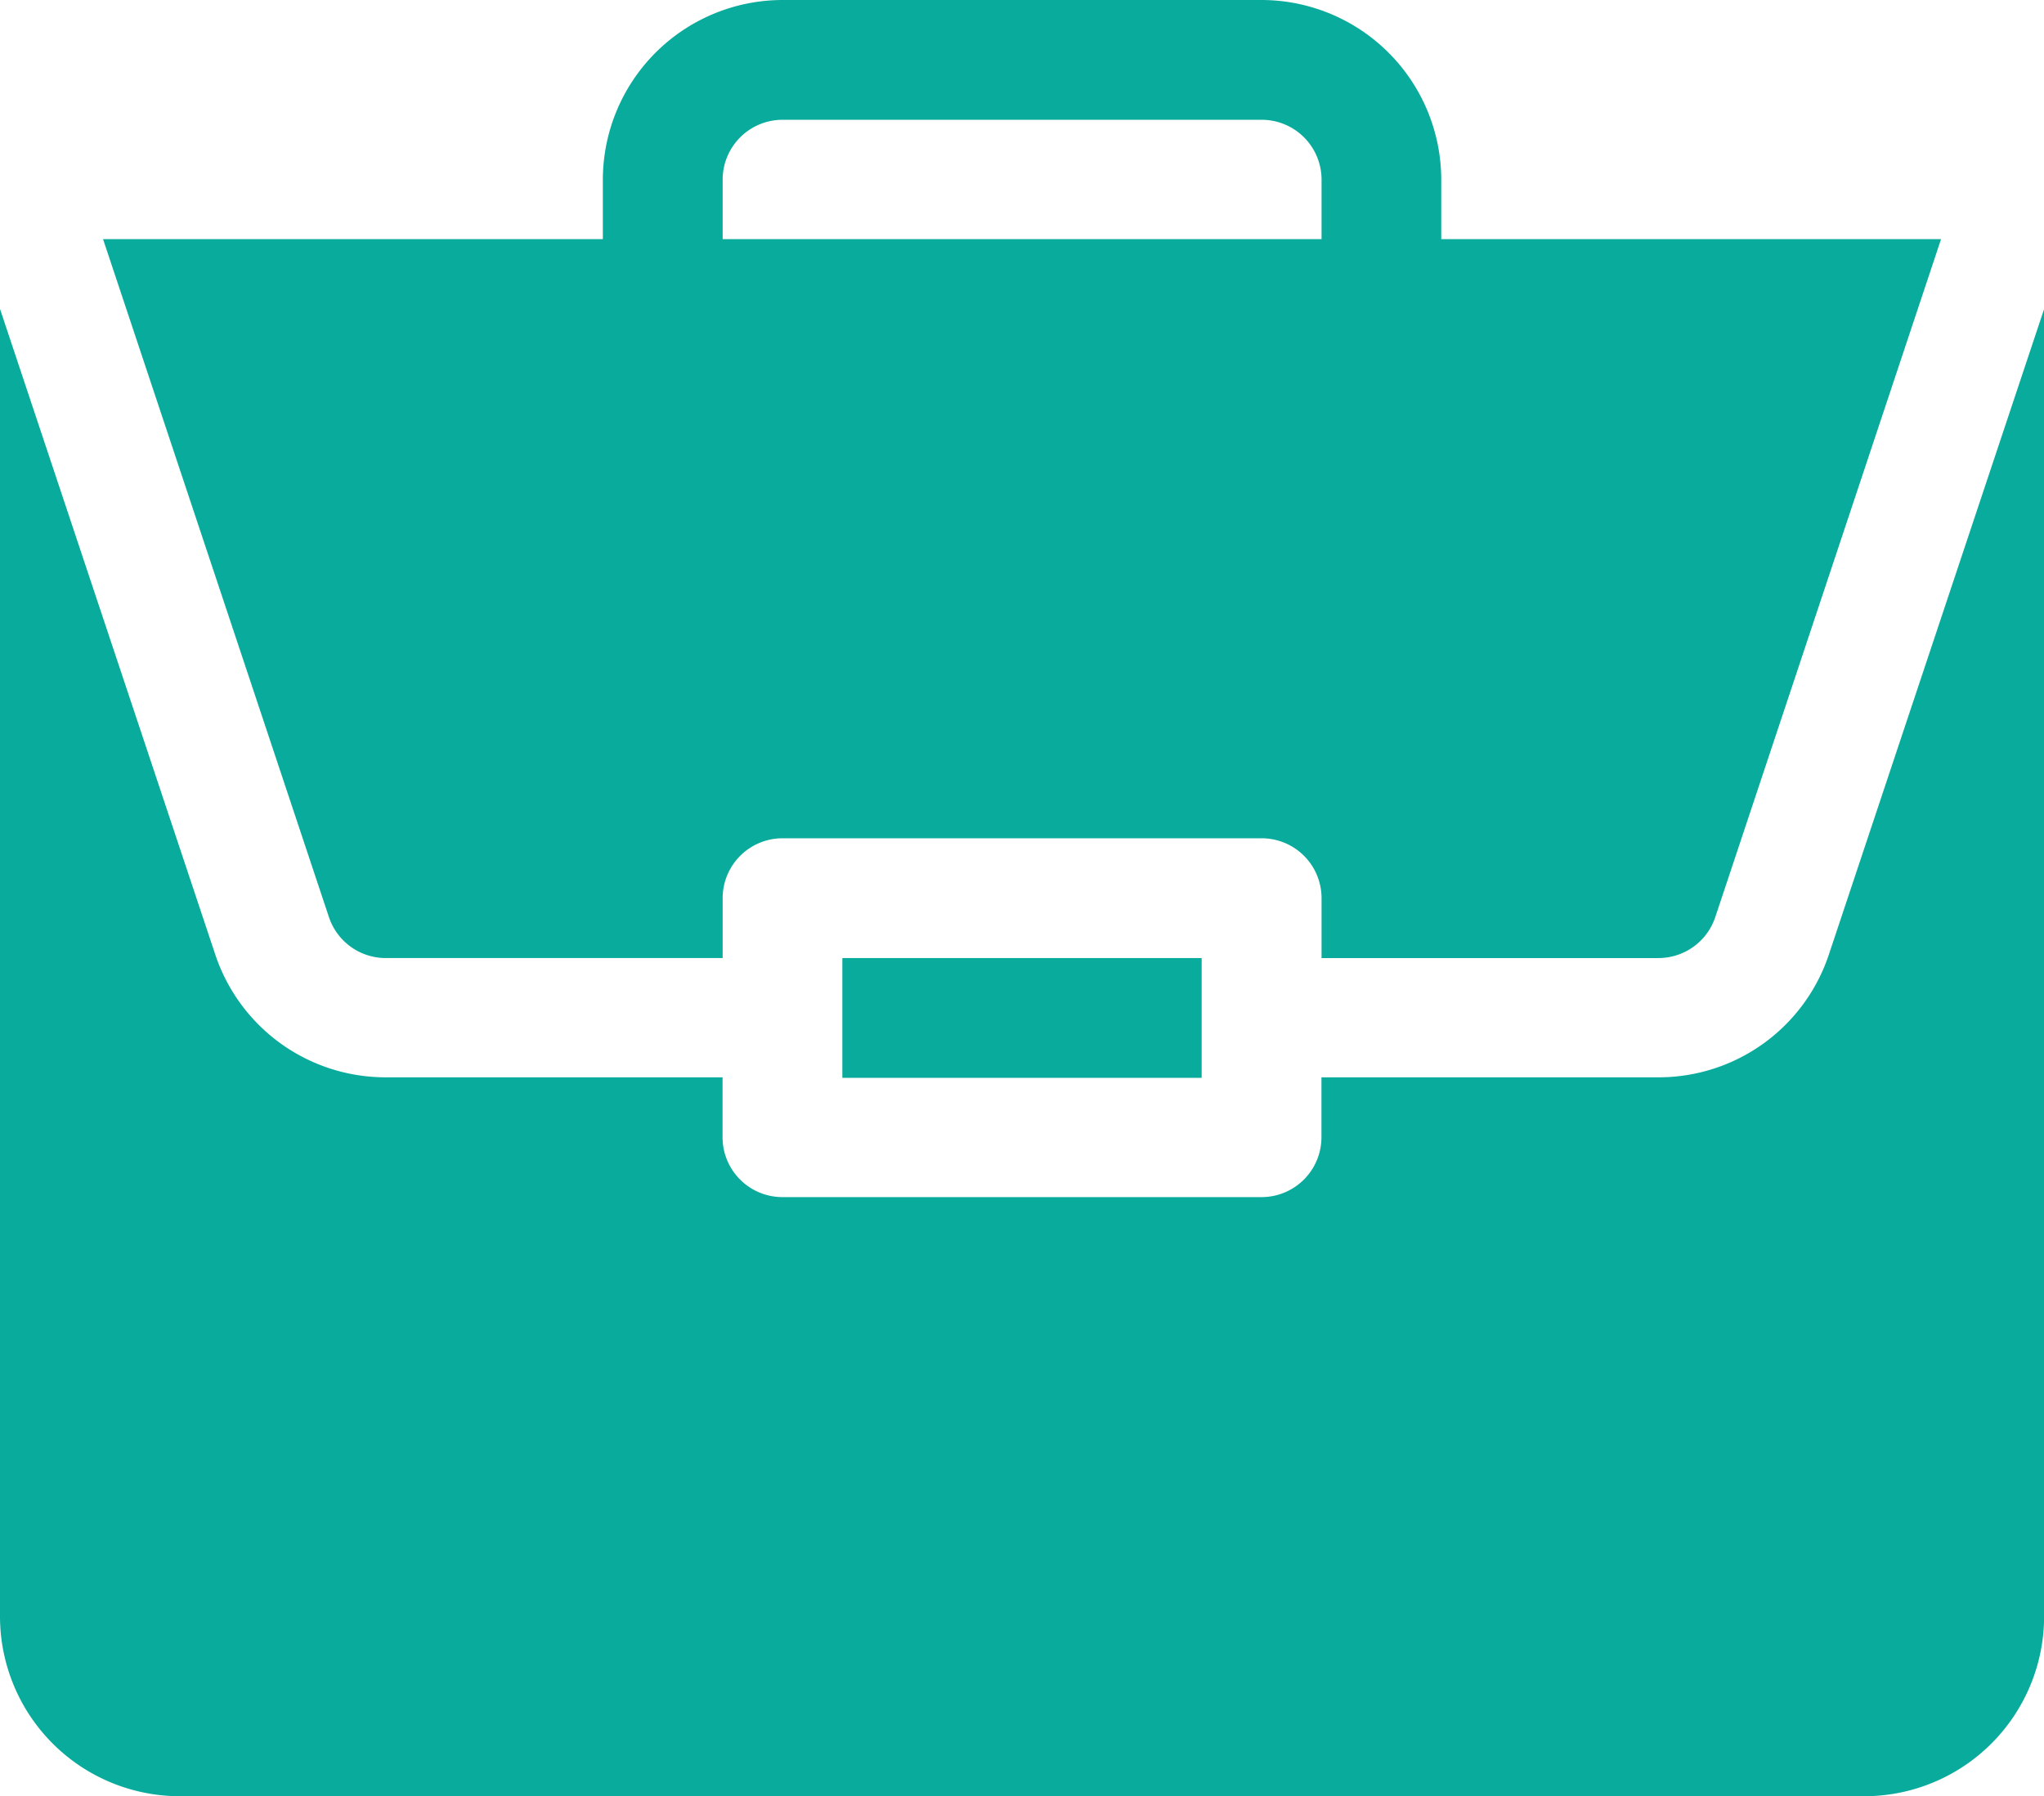 <svg xmlns="http://www.w3.org/2000/svg" width="19.655" height="17.275" viewBox="0 0 19.655 17.275"><g transform="translate(0)"><path d="M211,240h3.455v1.152H211Zm0,0" transform="translate(-202.9 -230.786)" fill="#09ab9c"/><path d="M15.946,84.8H12.707v.576a.576.576,0,0,1-.576.576H7.524a.576.576,0,0,1-.576-.576V84.8H3.709a1.726,1.726,0,0,1-1.639-1.181L0,77.41V89.986a1.73,1.73,0,0,0,1.728,1.728h16.2a1.73,1.73,0,0,0,1.728-1.728V77.411l-2.071,6.212A1.725,1.725,0,0,1,15.946,84.8Zm0,0" transform="translate(0 -74.439)" fill="#09ab9c"/><path d="M36.949,0H32.343a1.73,1.73,0,0,0-1.728,1.728V2.3H25.809L27.981,8.82a.576.576,0,0,0,.547.394h3.239V8.638a.576.576,0,0,1,.576-.576h4.607a.576.576,0,0,1,.576.576v.576h3.239a.576.576,0,0,0,.547-.394L43.483,2.3H38.677V1.728A1.73,1.73,0,0,0,36.949,0ZM31.767,2.3V1.728a.576.576,0,0,1,.576-.576h4.607a.576.576,0,0,1,.576.576V2.3Zm0,0" transform="translate(-24.818)" fill="#09ab9c"/></g></svg>